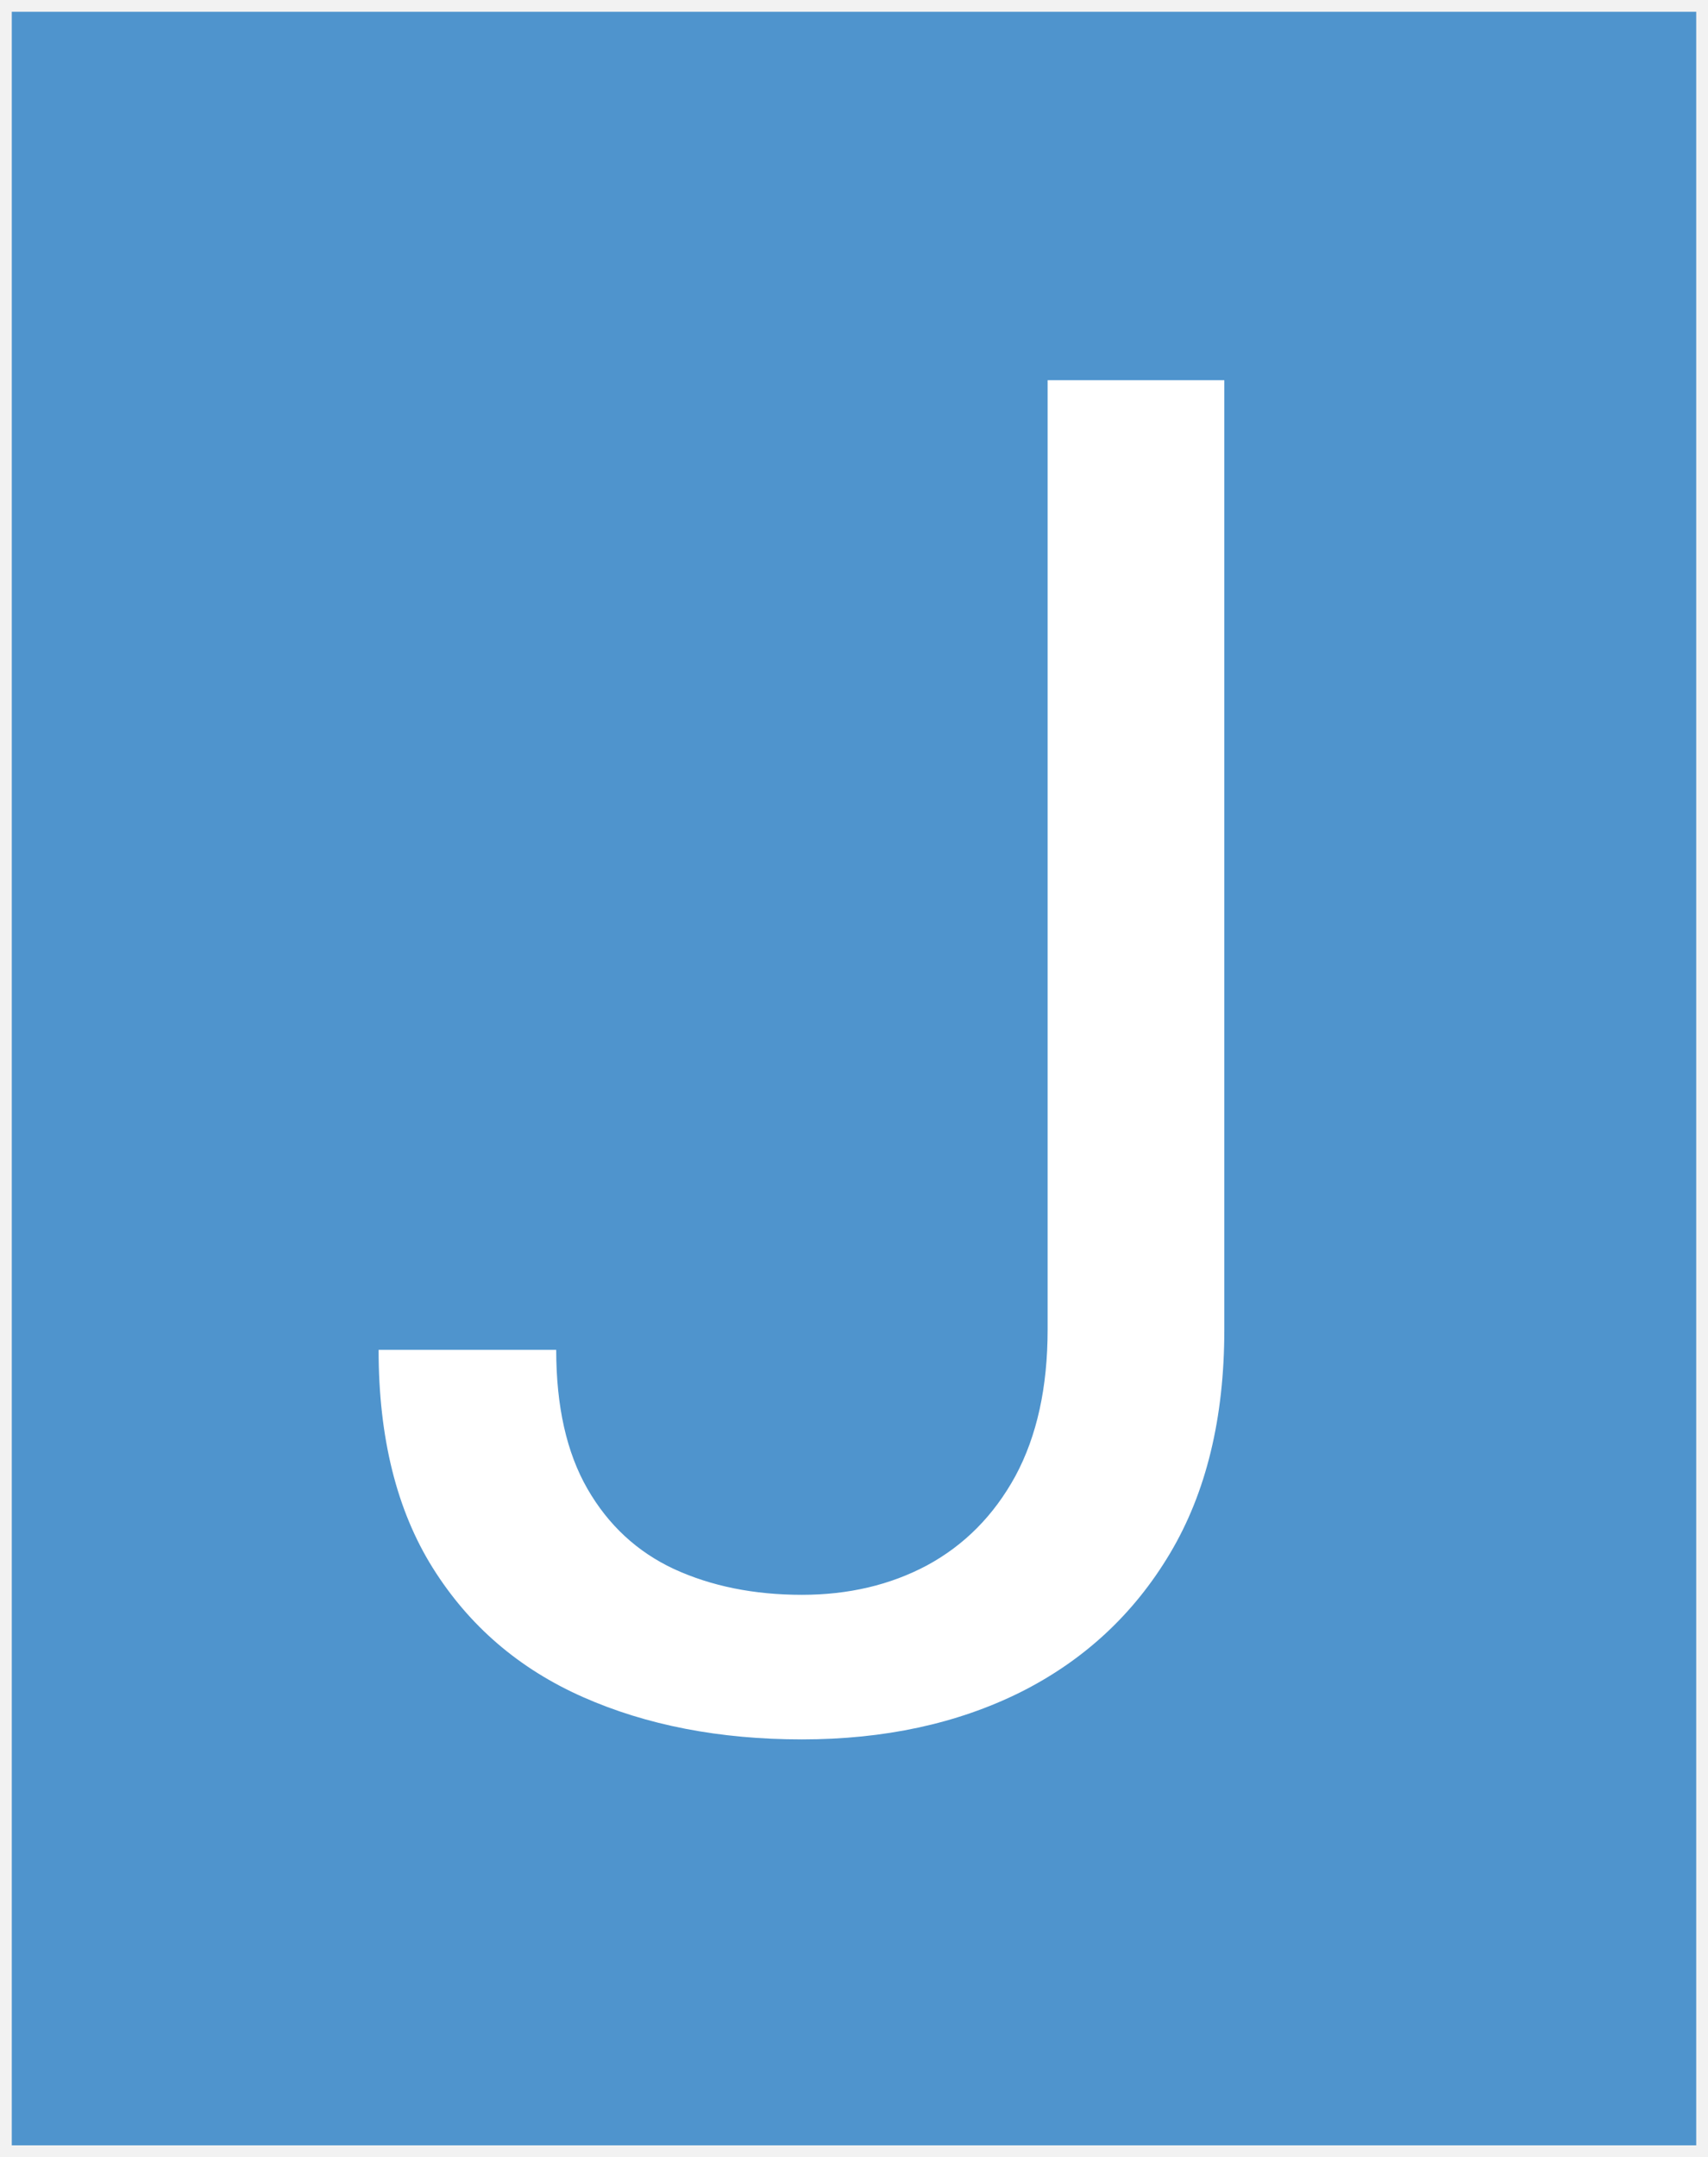 <svg width="145" height="183" viewBox="0 0 145 183" fill="none" xmlns="http://www.w3.org/2000/svg">
<rect x="0" y="0" width="145" height="183" fill="#333333" stroke="none"/>
<rect x="0.5" y="0.5" width="144" height="182" fill="#4F94CD" stroke="#F2F2F2"/>
<path d="M88.938 112.797V32.25H103.938V112.797C103.938 120.297 102.401 126.625 99.328 131.781C96.255 136.938 92.01 140.87 86.594 143.578C81.229 146.234 75.057 147.562 68.078 147.562C61.099 147.562 54.901 146.365 49.484 143.969C44.068 141.573 39.823 137.927 36.75 133.031C33.677 128.135 32.141 121.964 32.141 114.516H47.219C47.219 119.307 48.104 123.24 49.875 126.312C51.646 129.385 54.094 131.651 57.219 133.109C60.396 134.568 64.016 135.297 68.078 135.297C72.037 135.297 75.578 134.464 78.703 132.797C81.88 131.078 84.38 128.552 86.203 125.219C88.026 121.833 88.938 117.693 88.938 112.797Z" fill="white"/>
</svg>
